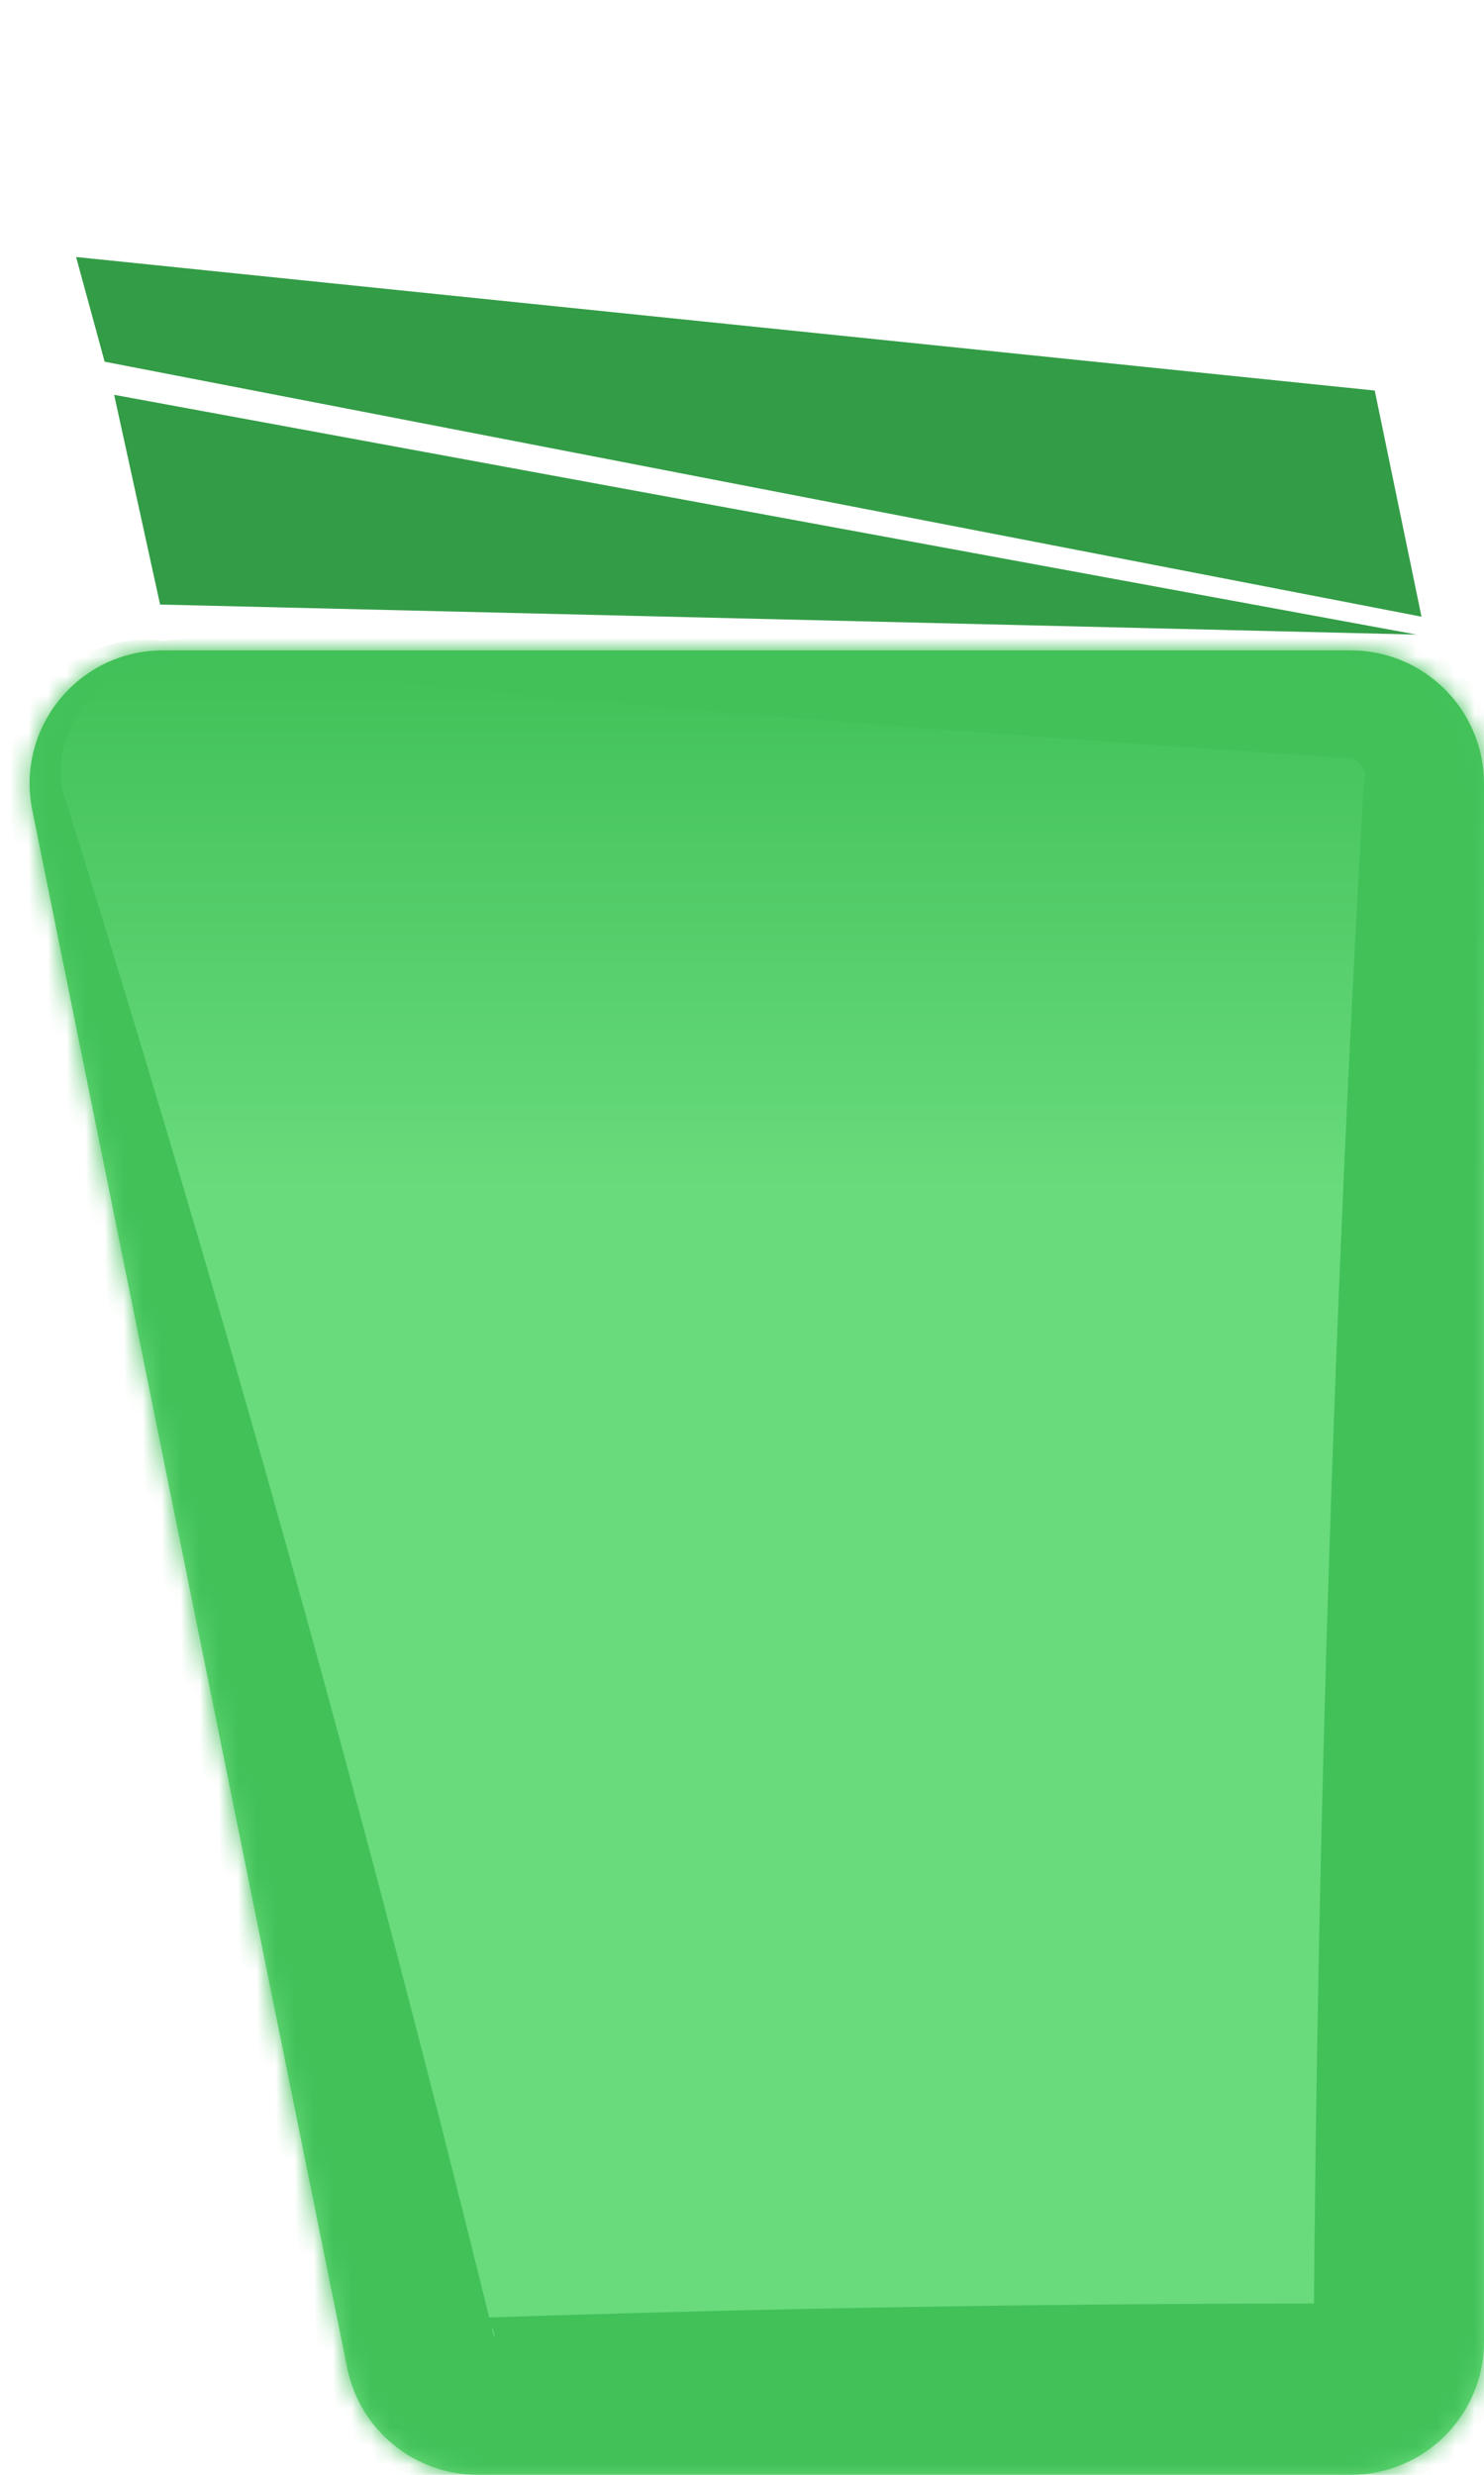 <svg width="78" height="130" viewBox="0 0 78 130" fill="none" xmlns="http://www.w3.org/2000/svg">
<path d="M6 20.74L74.454 33.334L8.415 31.757L6 20.74Z" fill="#339C46"/>
<path d="M74.715 32.394L5.5 19L4 13.5L72.257 20.515L74.715 32.394Z" fill="#339C46"/>
<mask id="path-3-inside-1_2058_51" fill="white">
<path d="M1.697 42.554C0.82 38.219 4.134 34.166 8.558 34.166H71C74.866 34.166 78 37.3 78 41.166V123C78 126.866 74.866 130 71 130H25.11C21.779 130 18.91 127.653 18.249 124.388L1.697 42.554Z"/>
</mask>
<path d="M1.697 42.554C0.82 38.219 4.134 34.166 8.558 34.166H71C74.866 34.166 78 37.3 78 41.166V123C78 126.866 74.866 130 71 130H25.11C21.779 130 18.91 127.653 18.249 124.388L1.697 42.554Z" fill="url(#paint0_linear_2058_51)"/>
<path d="M8.558 33.666C8.558 34 8.558 34.333 8.558 34.666C13.852 35.204 19.146 35.717 24.44 36.203C39.96 37.63 55.48 38.838 71 39.826C71.725 40.055 71.918 40.832 71.677 41.166C70.122 68.444 69.244 95.722 69.044 123C69 121.948 69.923 120.987 71 121C70.637 121 70.275 121 69.912 121C54.978 121 40.044 121.252 25.11 121.755C25.698 121.862 26.037 122.397 25.979 122.824C19.622 96.902 12.477 71.139 4.546 45.536C4.2 44.42 3.853 43.304 3.504 42.189C2.319 39.293 4.575 35.065 8.558 34.666C8.558 34.333 8.558 34 8.558 33.666C4.053 32.991 -0.88 37.552 -0.111 42.92C0.001 44.083 0.115 45.246 0.23 46.409C2.873 73.082 6.303 99.596 10.52 125.951C11.636 132.737 18.058 138.248 25.11 138.244C40.044 138.748 54.978 139 69.912 139C70.275 139 70.637 139 71 138.999C79.534 139.194 87.181 131.508 86.956 123C86.756 95.722 85.878 68.444 84.323 41.166C84.263 34.044 77.733 28.096 71 28.507C55.48 29.495 39.96 30.703 24.44 32.13C19.146 32.617 13.852 33.129 8.558 33.666ZM8.558 34.666V33.666V34.666Z" fill="#42C159" mask="url(#path-3-inside-1_2058_51)"/>
<defs>
<linearGradient id="paint0_linear_2058_51" x1="39" y1="34.166" x2="39" y2="130" gradientUnits="userSpaceOnUse">
<stop stop-color="#40C057"/>
<stop offset="0.298" stop-color="#69DB7C"/>
</linearGradient>
</defs>
</svg>
